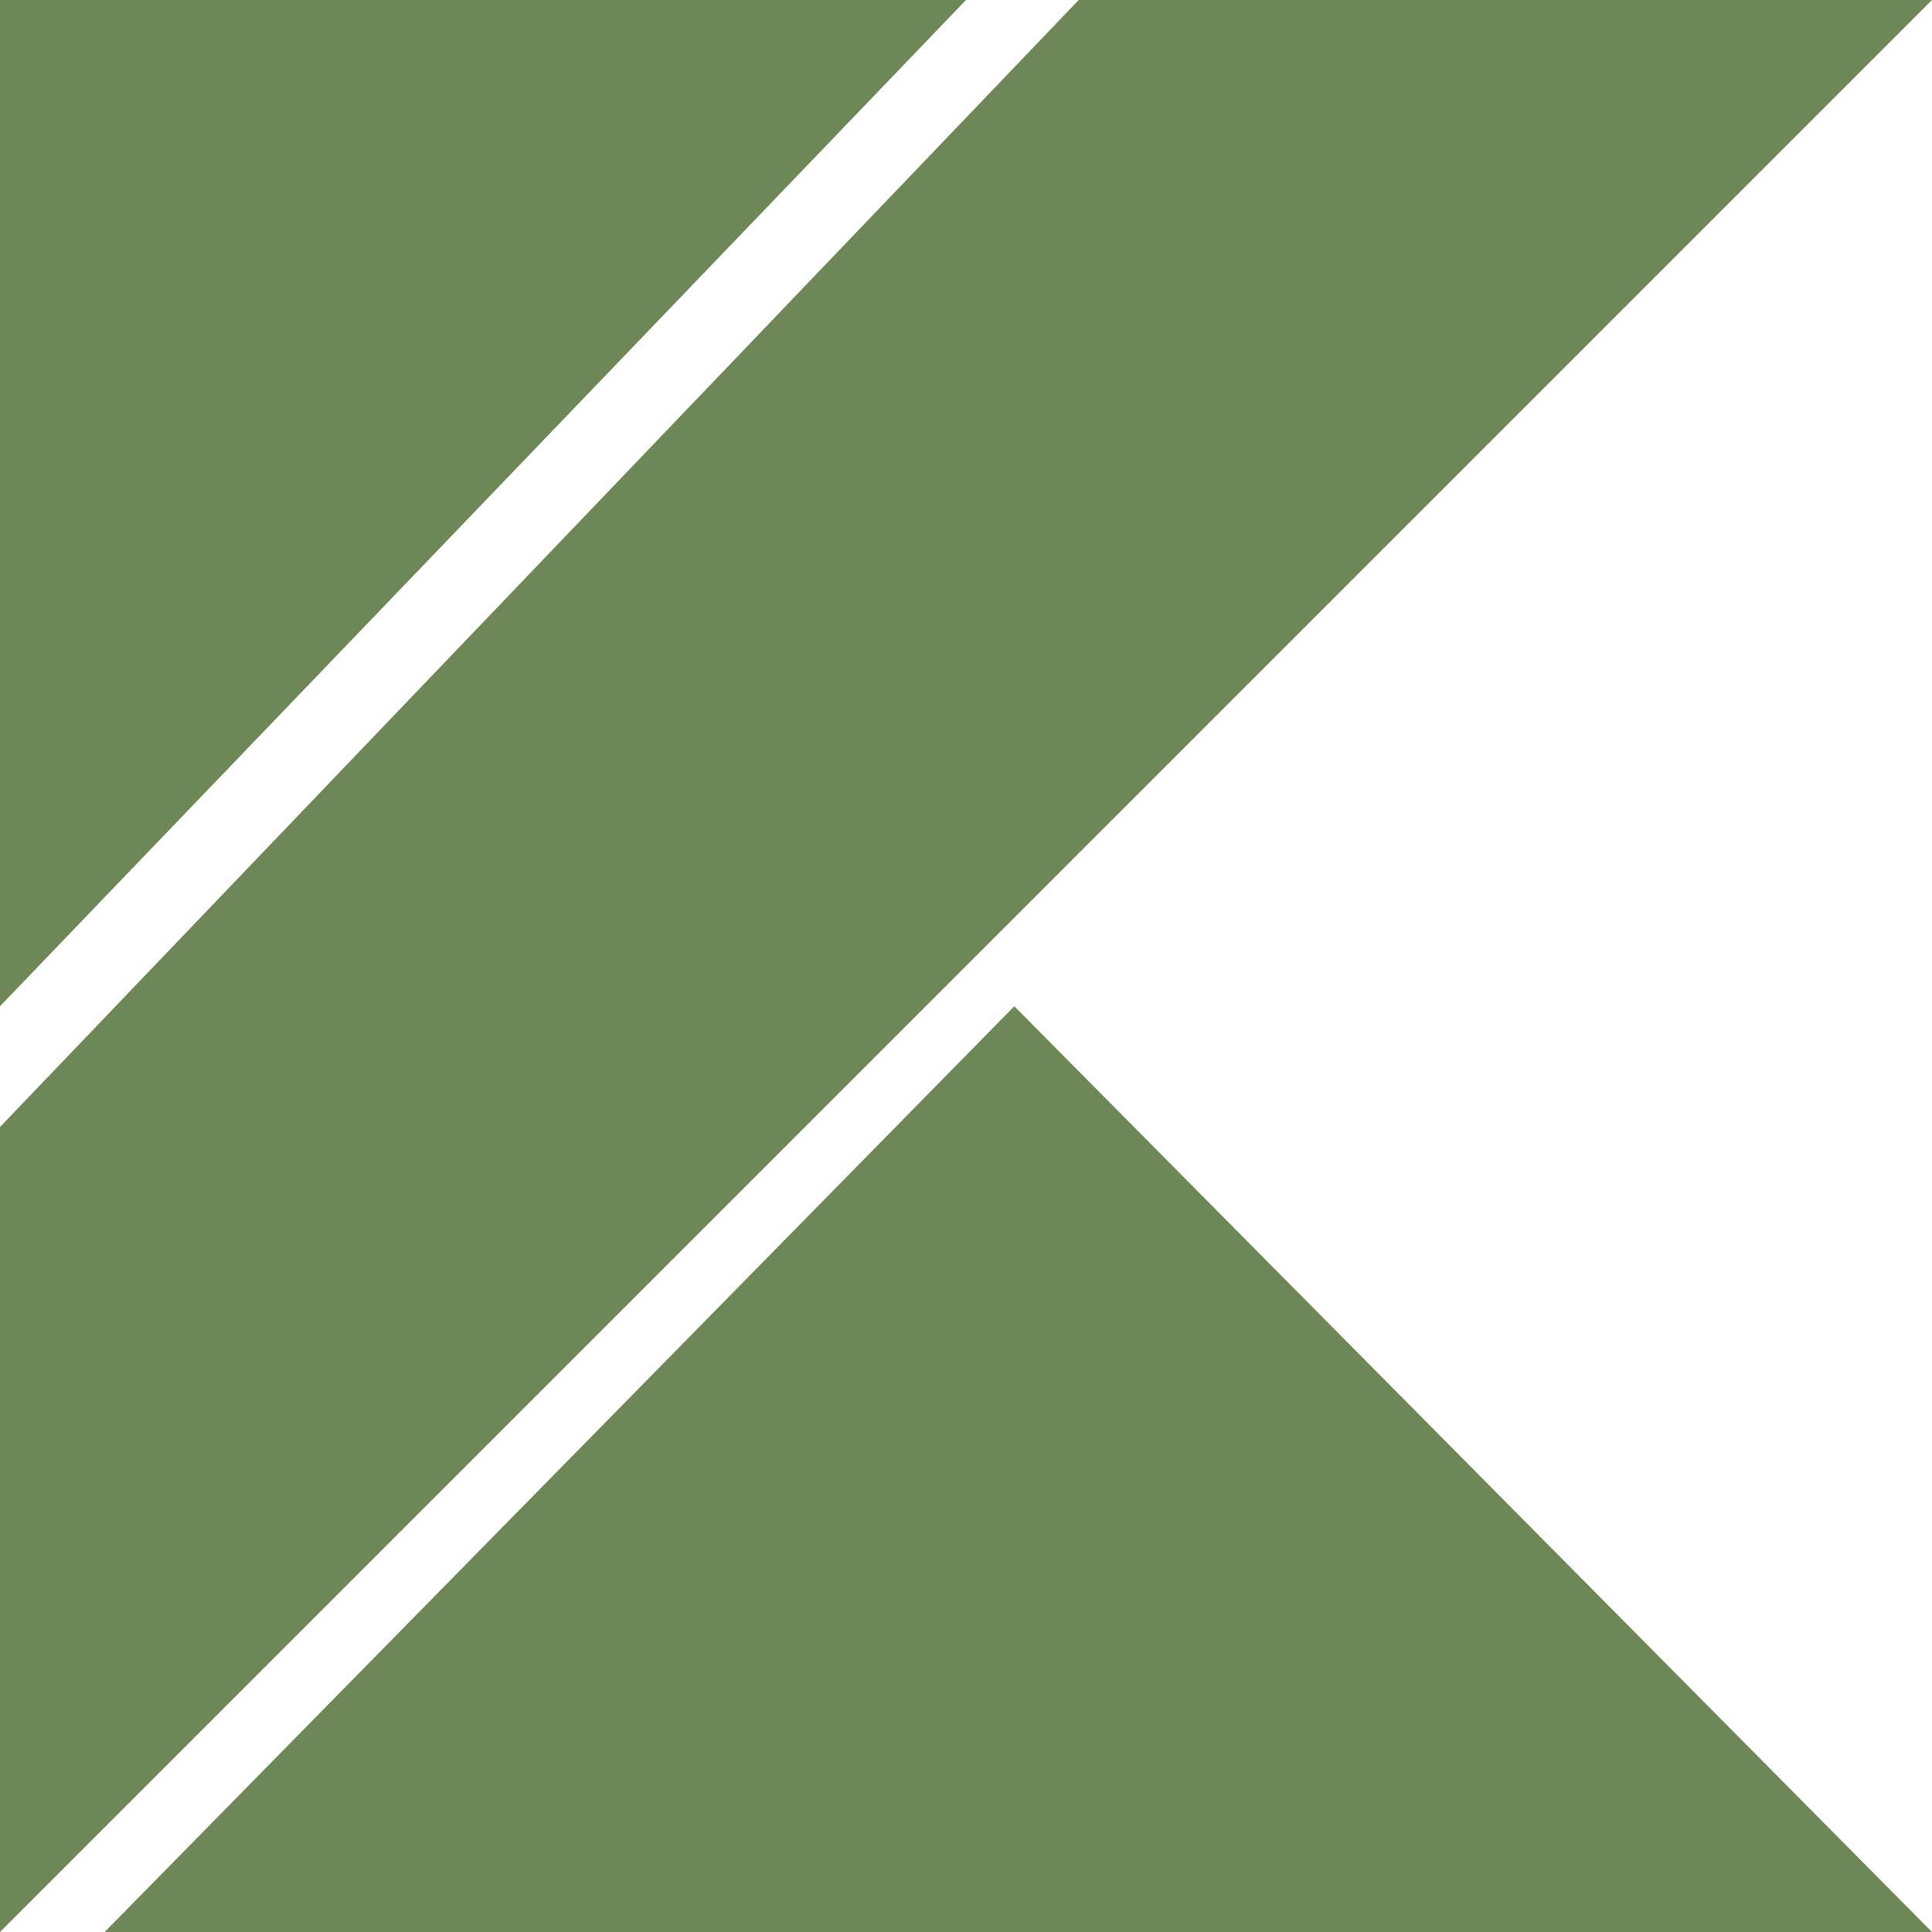 <svg role="img" viewBox="0 0 24 24" xmlns="http://www.w3.org/2000/svg" fill="#6E8757">
    <title>Kotlin icon</title>
    <path d="M1.3 24l11.3-11.5L24 24zM0 0h12L0 12.5zM13.4 0L0 14v10l12-12L24 0z"/>
</svg>